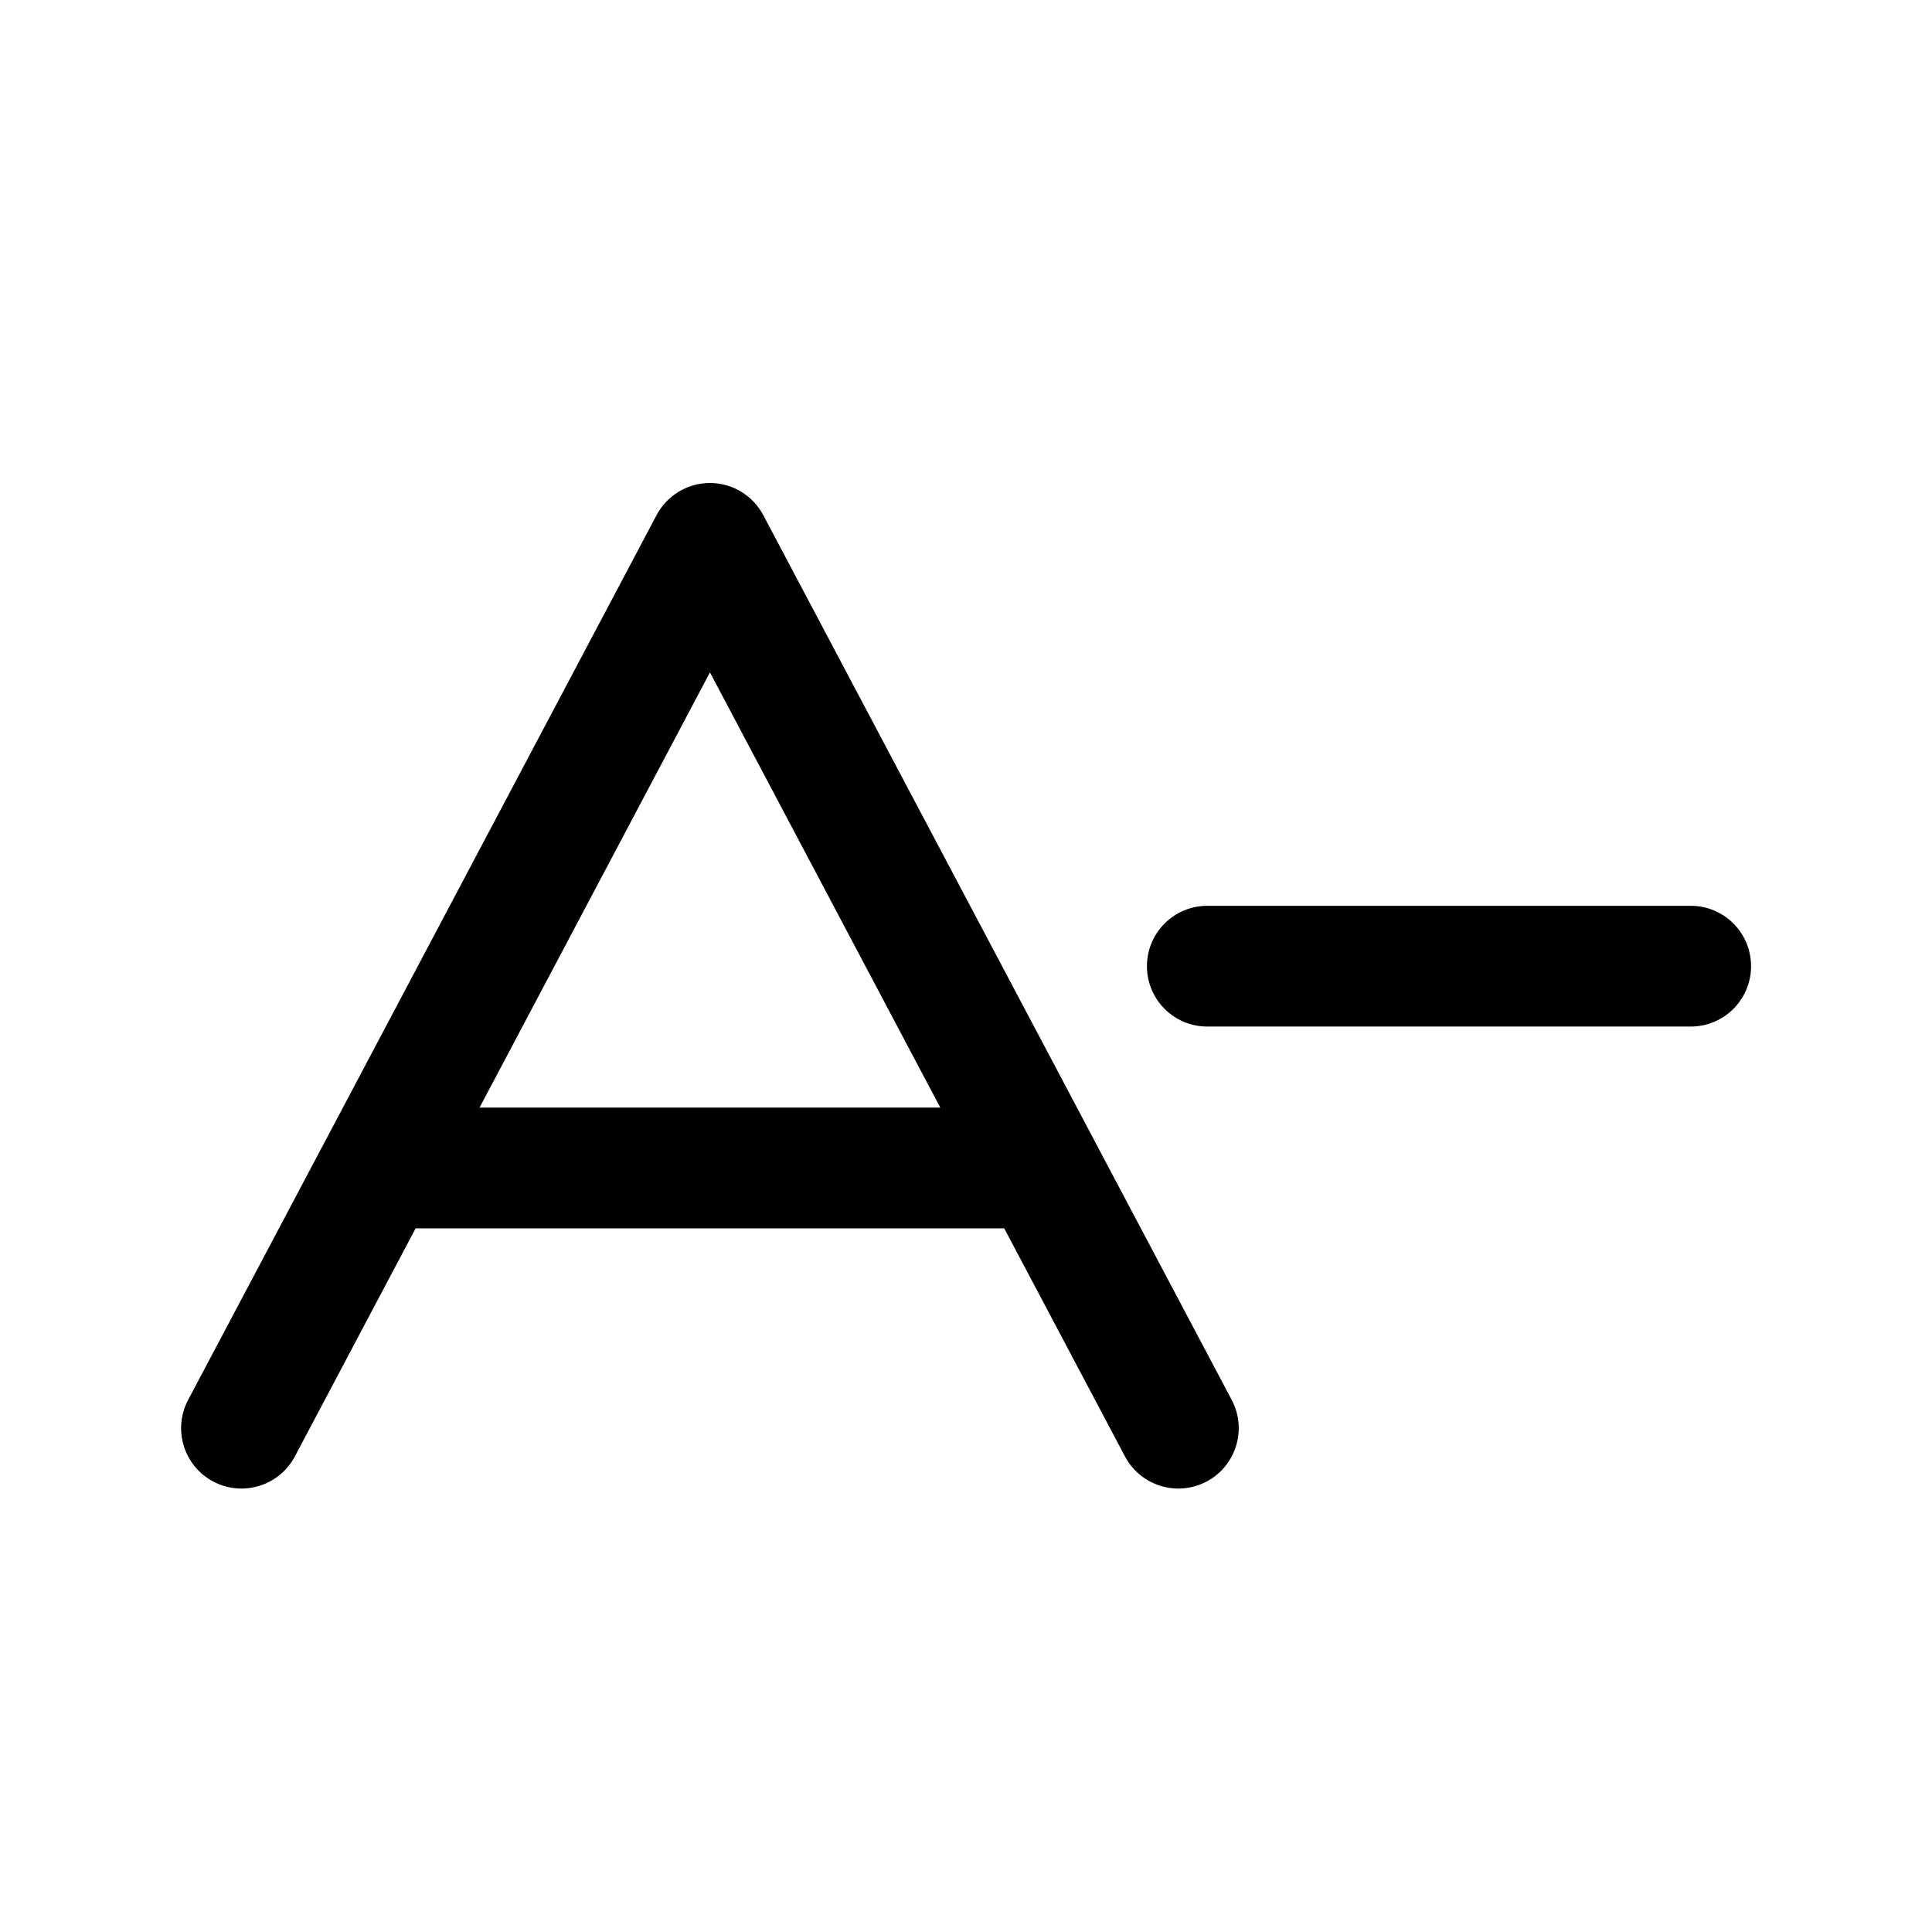 <svg viewBox="0 0 32 32" xmlns="http://www.w3.org/2000/svg">
<path
    d="M11.759 8C12.129 8 12.469 8.205 12.642 8.532L18.11 18.859C18.116 18.871 18.123 18.884 18.129 18.896L20.401 23.187C20.659 23.675 20.473 24.281 19.985 24.539C19.497 24.797 18.892 24.611 18.633 24.123L16.633 20.345H6.884L4.884 24.123C4.625 24.611 4.02 24.797 3.532 24.539C3.044 24.281 2.858 23.675 3.116 23.187L5.387 18.898C5.394 18.884 5.401 18.871 5.409 18.857L10.875 8.532C11.048 8.205 11.388 8 11.759 8ZM11.759 11.137L7.943 18.345H15.574L11.759 11.137Z"
  />
<path
    d="M28.003 17.003C28.556 17.003 29.003 16.556 29.003 16.003C29.003 15.451 28.556 15.003 28.003 15.003H19.997C19.444 15.003 18.997 15.451 18.997 16.003C18.997 16.556 19.444 17.003 19.997 17.003H28.003Z"
  />
</svg>
